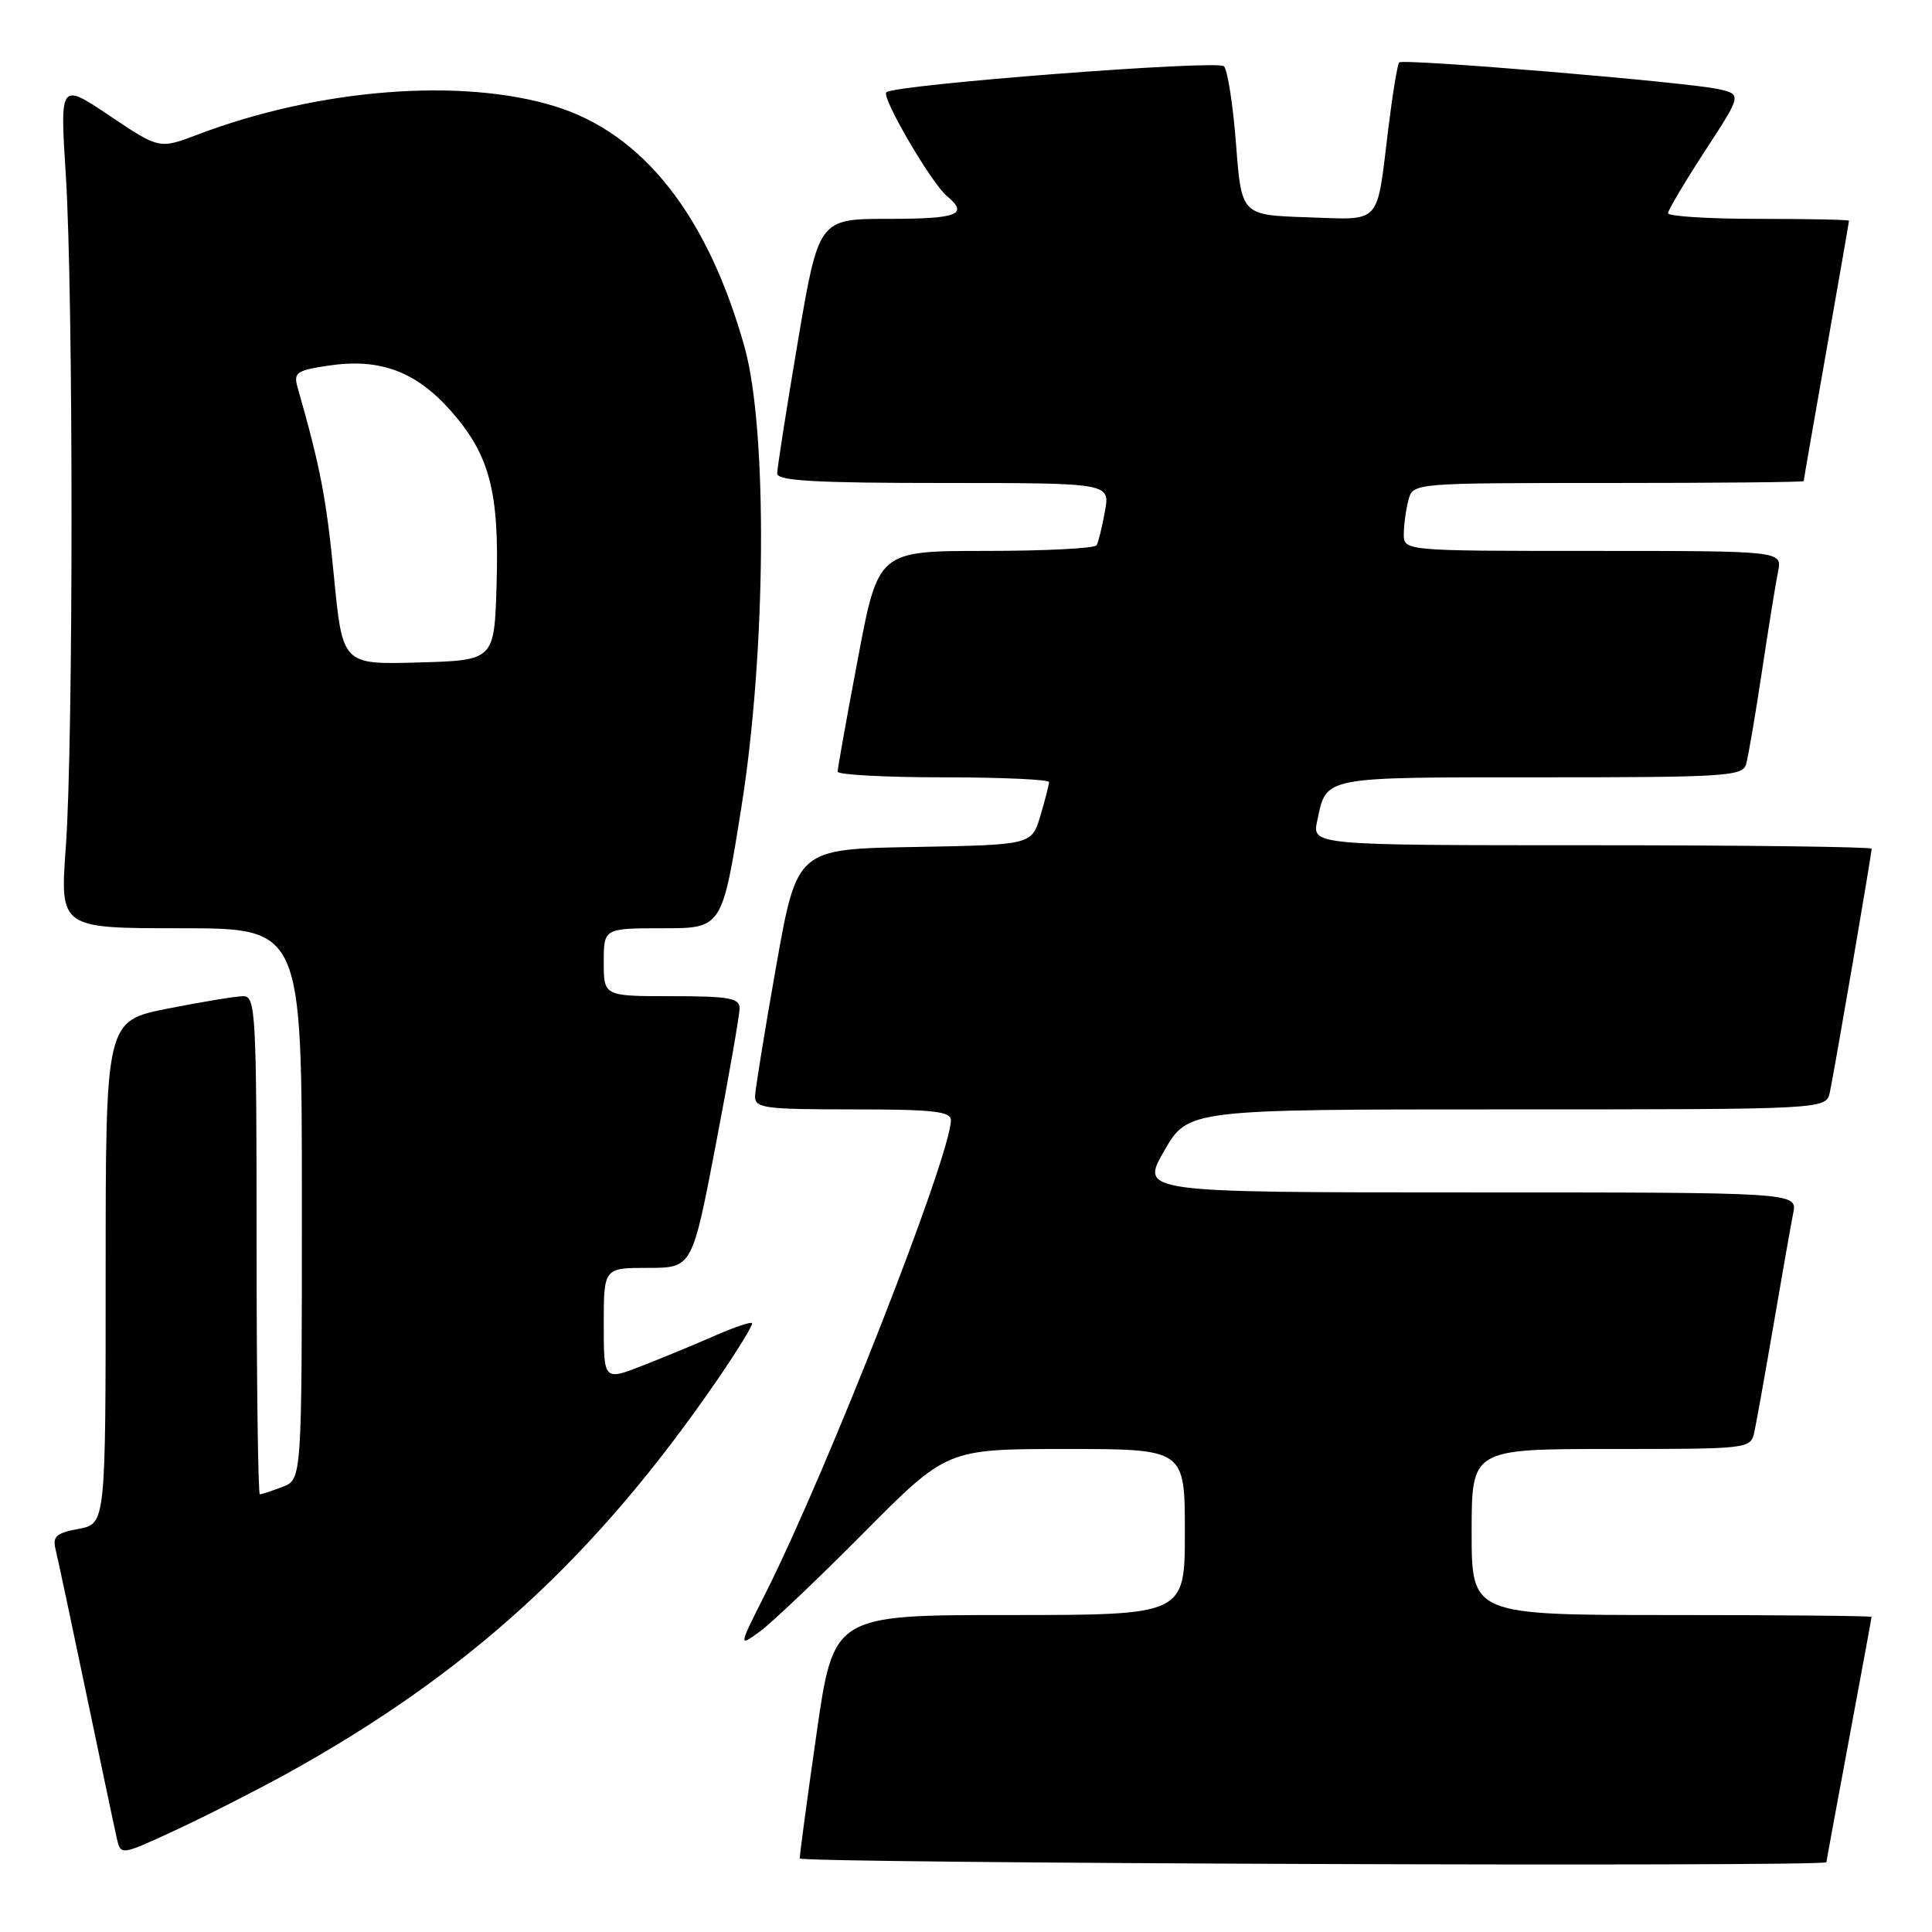 <?xml version="1.0" encoding="UTF-8" standalone="no"?>
<!DOCTYPE svg PUBLIC "-//W3C//DTD SVG 1.1//EN" "http://www.w3.org/Graphics/SVG/1.1/DTD/svg11.dtd" >
<svg xmlns="http://www.w3.org/2000/svg" xmlns:xlink="http://www.w3.org/1999/xlink" version="1.1" viewBox="0 0 256 256">
 <g >
 <path fill="currentColor"
d=" M 242.01 246.75 C 242.01 246.61 243.36 239.30 245.00 230.50 C 246.64 221.70 247.99 214.39 247.99 214.25 C 248.00 214.11 236.07 214.00 221.50 214.00 C 195.00 214.00 195.00 214.00 195.00 203.00 C 195.00 192.00 195.00 192.00 213.48 192.00 C 231.83 192.00 231.97 191.98 232.46 189.75 C 232.73 188.51 233.88 182.10 235.01 175.50 C 236.14 168.90 237.31 162.26 237.61 160.75 C 238.16 158.00 238.16 158.00 194.63 158.00 C 151.10 158.00 151.10 158.00 154.26 152.50 C 157.42 147.00 157.42 147.00 199.69 147.00 C 241.96 147.00 241.96 147.00 242.46 144.75 C 243.01 142.25 248.00 113.18 248.00 112.46 C 248.00 112.21 231.31 112.00 210.92 112.00 C 173.84 112.00 173.84 112.00 174.54 108.75 C 175.80 102.84 174.99 103.00 204.06 103.00 C 228.73 103.00 230.91 102.86 231.37 101.25 C 231.65 100.29 232.59 94.78 233.46 89.00 C 234.33 83.22 235.29 77.26 235.60 75.75 C 236.16 73.00 236.16 73.00 211.08 73.00 C 186.00 73.00 186.00 73.00 186.01 70.75 C 186.02 69.51 186.30 67.49 186.63 66.25 C 187.23 64.00 187.23 64.00 213.12 64.00 C 227.35 64.00 239.00 63.89 239.00 63.75 C 239.00 63.61 240.35 55.85 242.00 46.50 C 243.65 37.15 245.00 29.39 245.00 29.25 C 245.00 29.11 239.60 29.00 233.00 29.00 C 226.40 29.00 221.01 28.66 221.02 28.25 C 221.03 27.84 223.24 24.12 225.92 20.00 C 230.81 12.50 230.81 12.50 227.65 11.80 C 223.48 10.88 185.93 7.74 185.40 8.27 C 185.17 8.50 184.52 12.47 183.95 17.09 C 182.37 30.01 183.19 29.12 173.17 28.79 C 164.50 28.50 164.50 28.50 163.78 19.08 C 163.38 13.89 162.66 9.26 162.18 8.78 C 161.31 7.91 118.45 11.22 117.44 12.23 C 116.77 12.90 123.41 24.26 125.45 25.96 C 128.42 28.42 126.94 29.00 117.74 29.00 C 108.48 29.00 108.48 29.00 105.72 45.25 C 104.21 54.19 102.98 62.06 102.98 62.75 C 103.00 63.71 108.08 64.00 125.05 64.00 C 147.09 64.00 147.09 64.00 146.41 67.75 C 146.04 69.81 145.54 71.84 145.31 72.25 C 145.07 72.66 138.47 73.00 130.63 73.00 C 116.37 73.00 116.37 73.00 113.68 87.25 C 112.19 95.09 110.99 101.84 110.99 102.25 C 111.00 102.66 117.30 103.00 125.00 103.00 C 132.70 103.00 139.00 103.29 139.00 103.63 C 139.00 103.98 138.48 106.00 137.85 108.11 C 136.70 111.95 136.70 111.95 121.15 112.23 C 105.60 112.50 105.60 112.50 102.85 128.00 C 101.34 136.53 100.08 144.29 100.05 145.25 C 100.01 146.83 101.27 147.00 113.00 147.00 C 123.58 147.00 126.00 147.26 126.00 148.42 C 126.00 153.07 109.61 194.90 101.39 211.21 C 97.85 218.24 97.85 218.24 100.68 216.19 C 102.23 215.06 108.44 209.16 114.48 203.07 C 125.47 192.00 125.47 192.00 141.23 192.00 C 157.00 192.00 157.00 192.00 157.00 203.00 C 157.00 214.00 157.00 214.00 133.72 214.00 C 110.45 214.00 110.45 214.00 108.19 229.75 C 106.95 238.41 105.95 245.84 105.97 246.25 C 106.00 246.90 241.99 247.40 242.01 246.75 Z  M 37.89 235.08 C 61.97 221.79 78.77 206.47 94.88 183.08 C 97.69 179.00 99.84 175.50 99.65 175.32 C 99.46 175.13 97.33 175.85 94.90 176.91 C 92.48 177.98 88.14 179.78 85.25 180.91 C 80.00 182.97 80.00 182.97 80.00 175.49 C 80.00 168.00 80.00 168.00 85.86 168.00 C 91.72 168.00 91.72 168.00 94.86 151.60 C 96.59 142.58 98.00 134.48 98.00 133.60 C 98.00 132.25 96.58 132.00 89.00 132.00 C 80.00 132.00 80.00 132.00 80.00 127.50 C 80.00 123.00 80.00 123.00 87.85 123.00 C 95.69 123.00 95.69 123.00 98.27 106.75 C 101.53 86.17 101.72 56.93 98.66 46.00 C 93.78 28.57 85.22 17.69 73.55 14.09 C 61.14 10.25 42.20 11.75 26.20 17.83 C 21.12 19.76 21.12 19.76 14.53 15.34 C 7.94 10.92 7.94 10.92 8.72 23.21 C 9.73 39.11 9.73 98.36 8.72 112.25 C 7.94 123.00 7.94 123.00 23.97 123.00 C 40.00 123.00 40.00 123.00 40.00 159.52 C 40.00 196.05 40.00 196.05 37.43 197.02 C 36.02 197.56 34.67 198.00 34.43 198.00 C 34.20 198.00 34.00 183.15 34.00 165.00 C 34.00 134.24 33.88 132.00 32.25 132.00 C 31.29 132.00 26.79 132.74 22.25 133.64 C 14.00 135.27 14.00 135.27 14.00 168.59 C 14.00 201.91 14.00 201.91 10.42 202.58 C 7.41 203.15 6.93 203.58 7.38 205.38 C 7.67 206.54 9.50 215.15 11.45 224.50 C 13.40 233.85 15.22 242.48 15.50 243.68 C 16.00 245.85 16.05 245.85 23.25 242.51 C 27.24 240.66 33.82 237.31 37.89 235.08 Z  M 44.24 76.28 C 43.24 66.01 42.44 61.86 39.43 51.33 C 38.87 49.37 39.29 49.08 43.50 48.45 C 50.33 47.42 55.14 49.21 59.80 54.51 C 64.89 60.30 66.17 65.18 65.80 77.50 C 65.50 87.50 65.50 87.50 55.44 87.78 C 45.38 88.07 45.38 88.07 44.24 76.28 Z "/>
</g>
</svg>